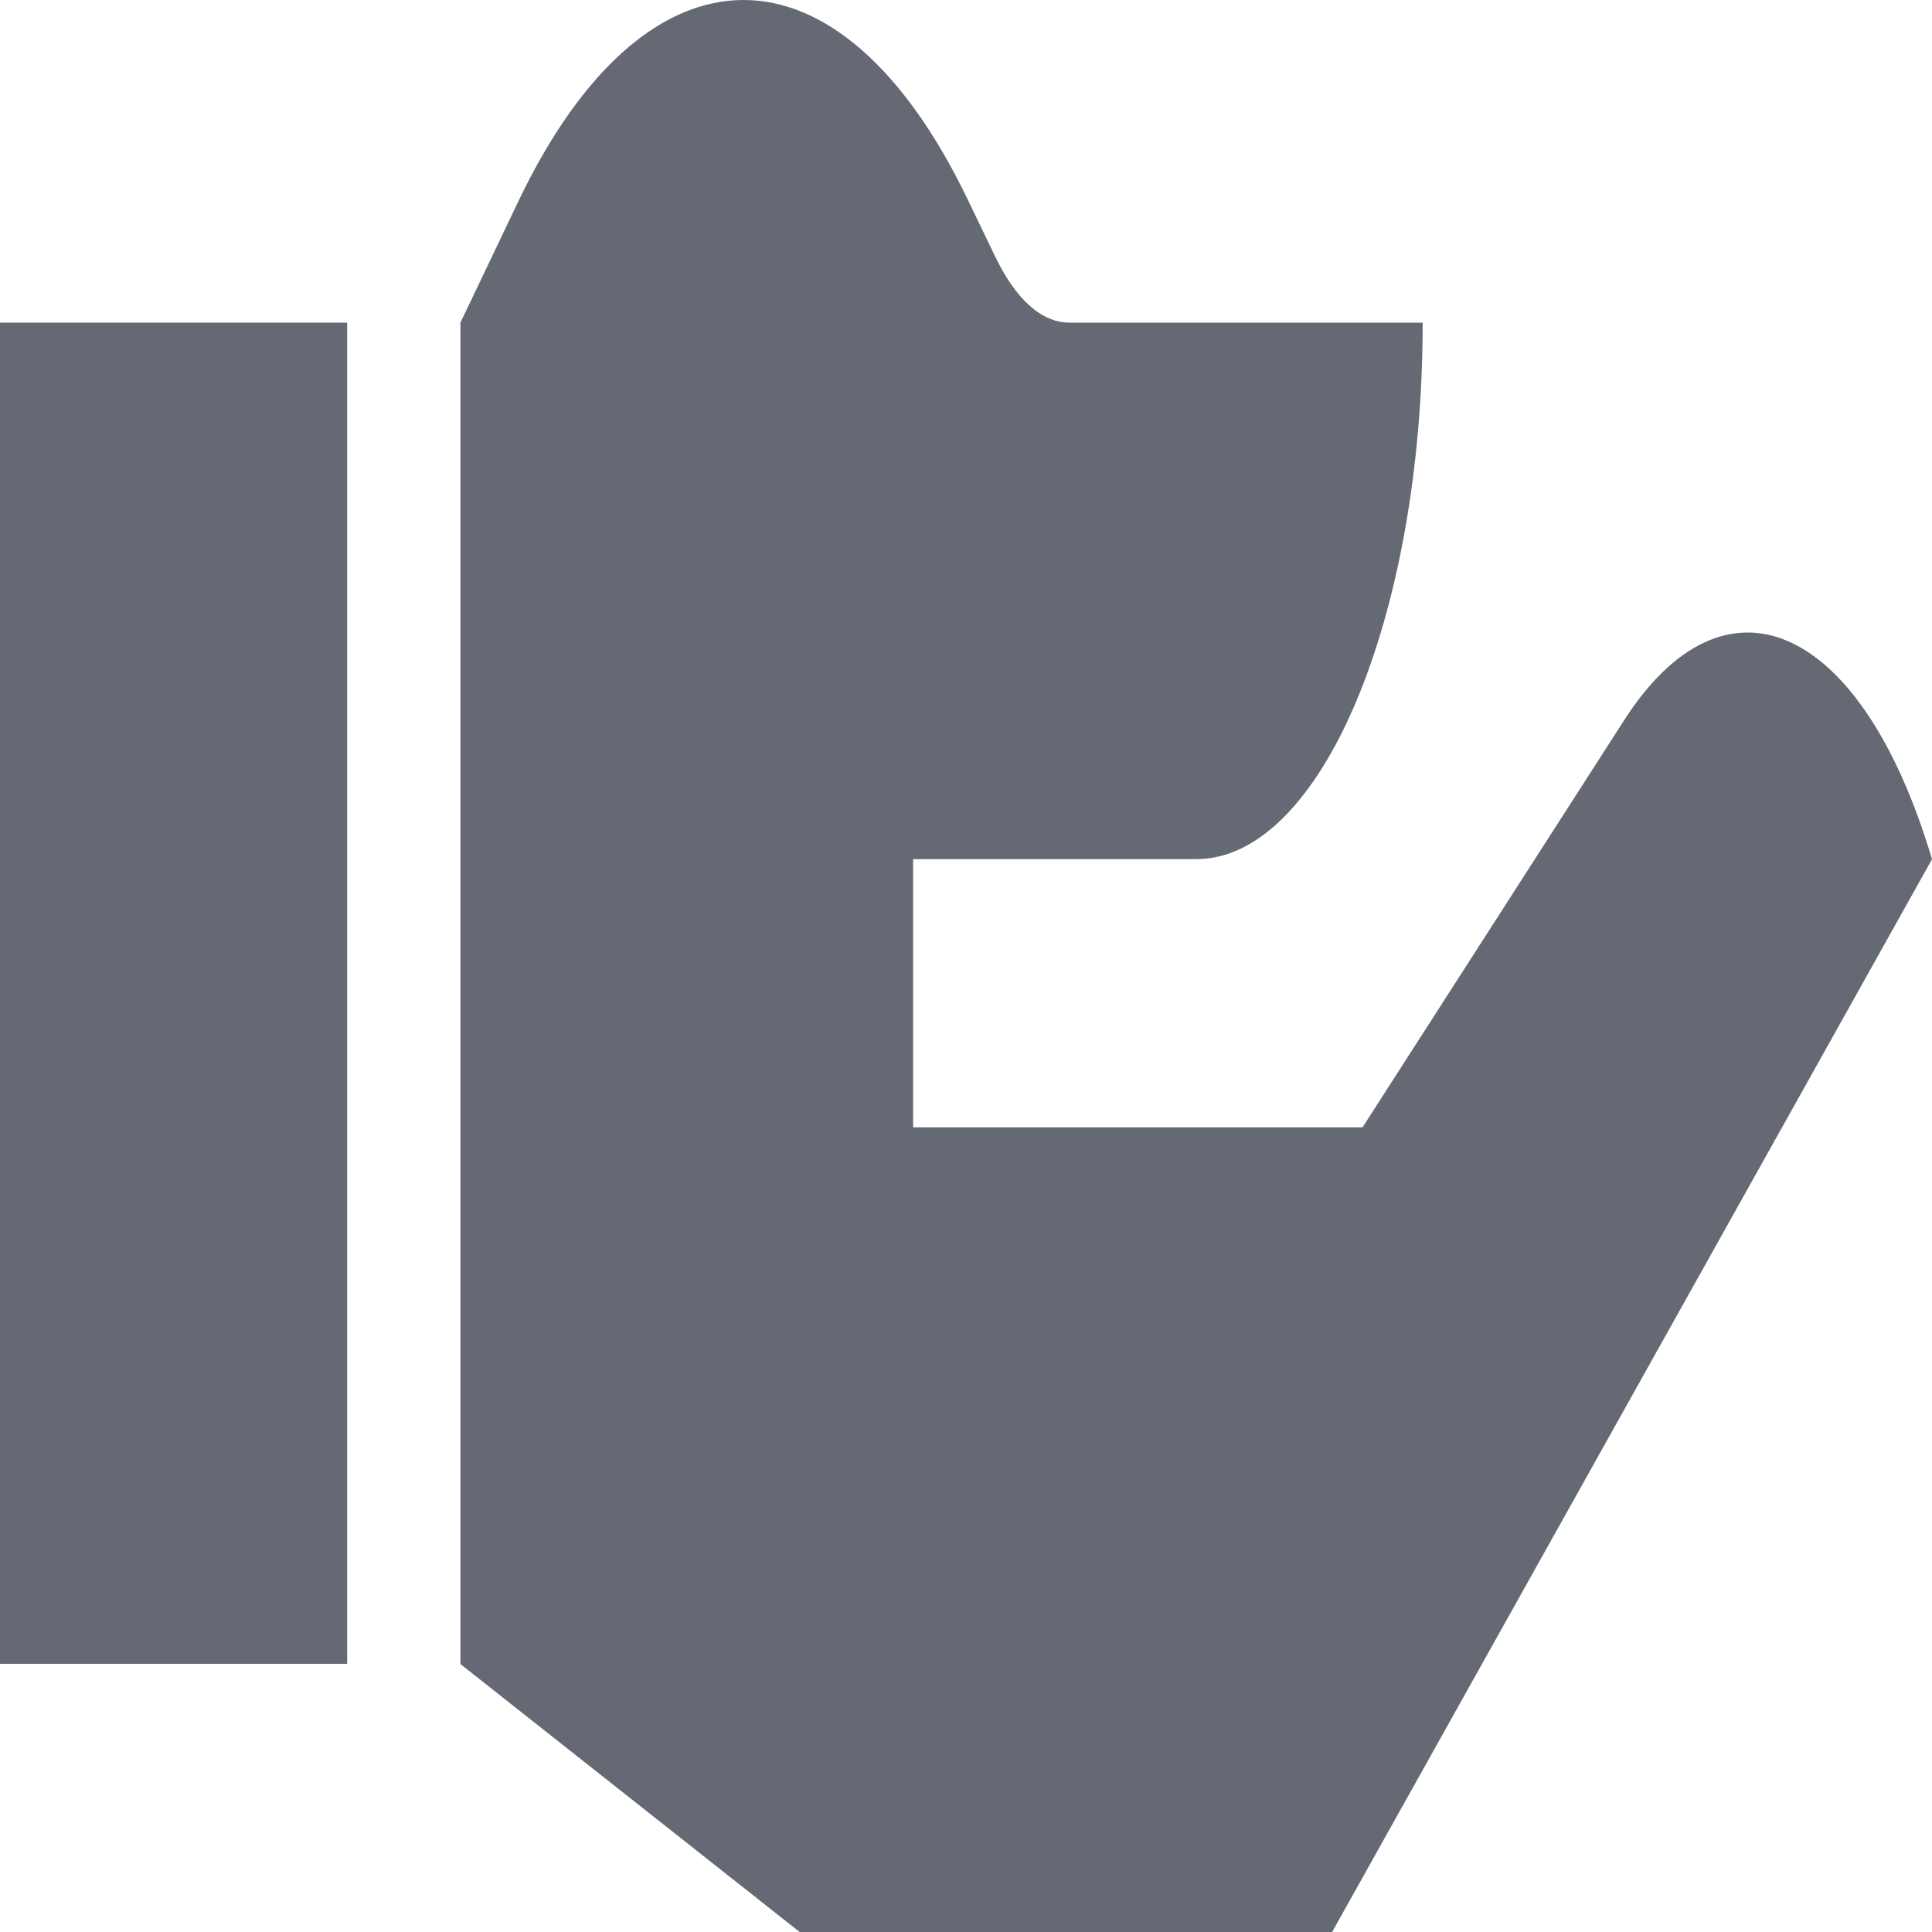 <svg xmlns="http://www.w3.org/2000/svg" width="16" height="16" viewBox="0 0 16 16"><defs><style>.a{opacity:0.7;}.b{fill:#242a37;}</style></defs><g class="a" transform="translate(0 -327.784)"><path class="b" d="M0,372.879v11.107H2.875V372.879Zm0,0" transform="translate(0 -42.423)"/><path class="b" d="M164.688,334.9l-4.969,8.886h-4.406l-2.812-2.221V330.456l.488-1.022c1.059-2.2,2.653-2.2,3.712,0l.225.467c.169.355.384.555.619.555h2.925c0,2.444-.844,4.443-1.875,4.443H156.25v2.221h3.722l2.156-3.355C162.972,332.432,164.106,332.943,164.688,334.9Zm0,0" transform="translate(-148.688)"/></g></svg>